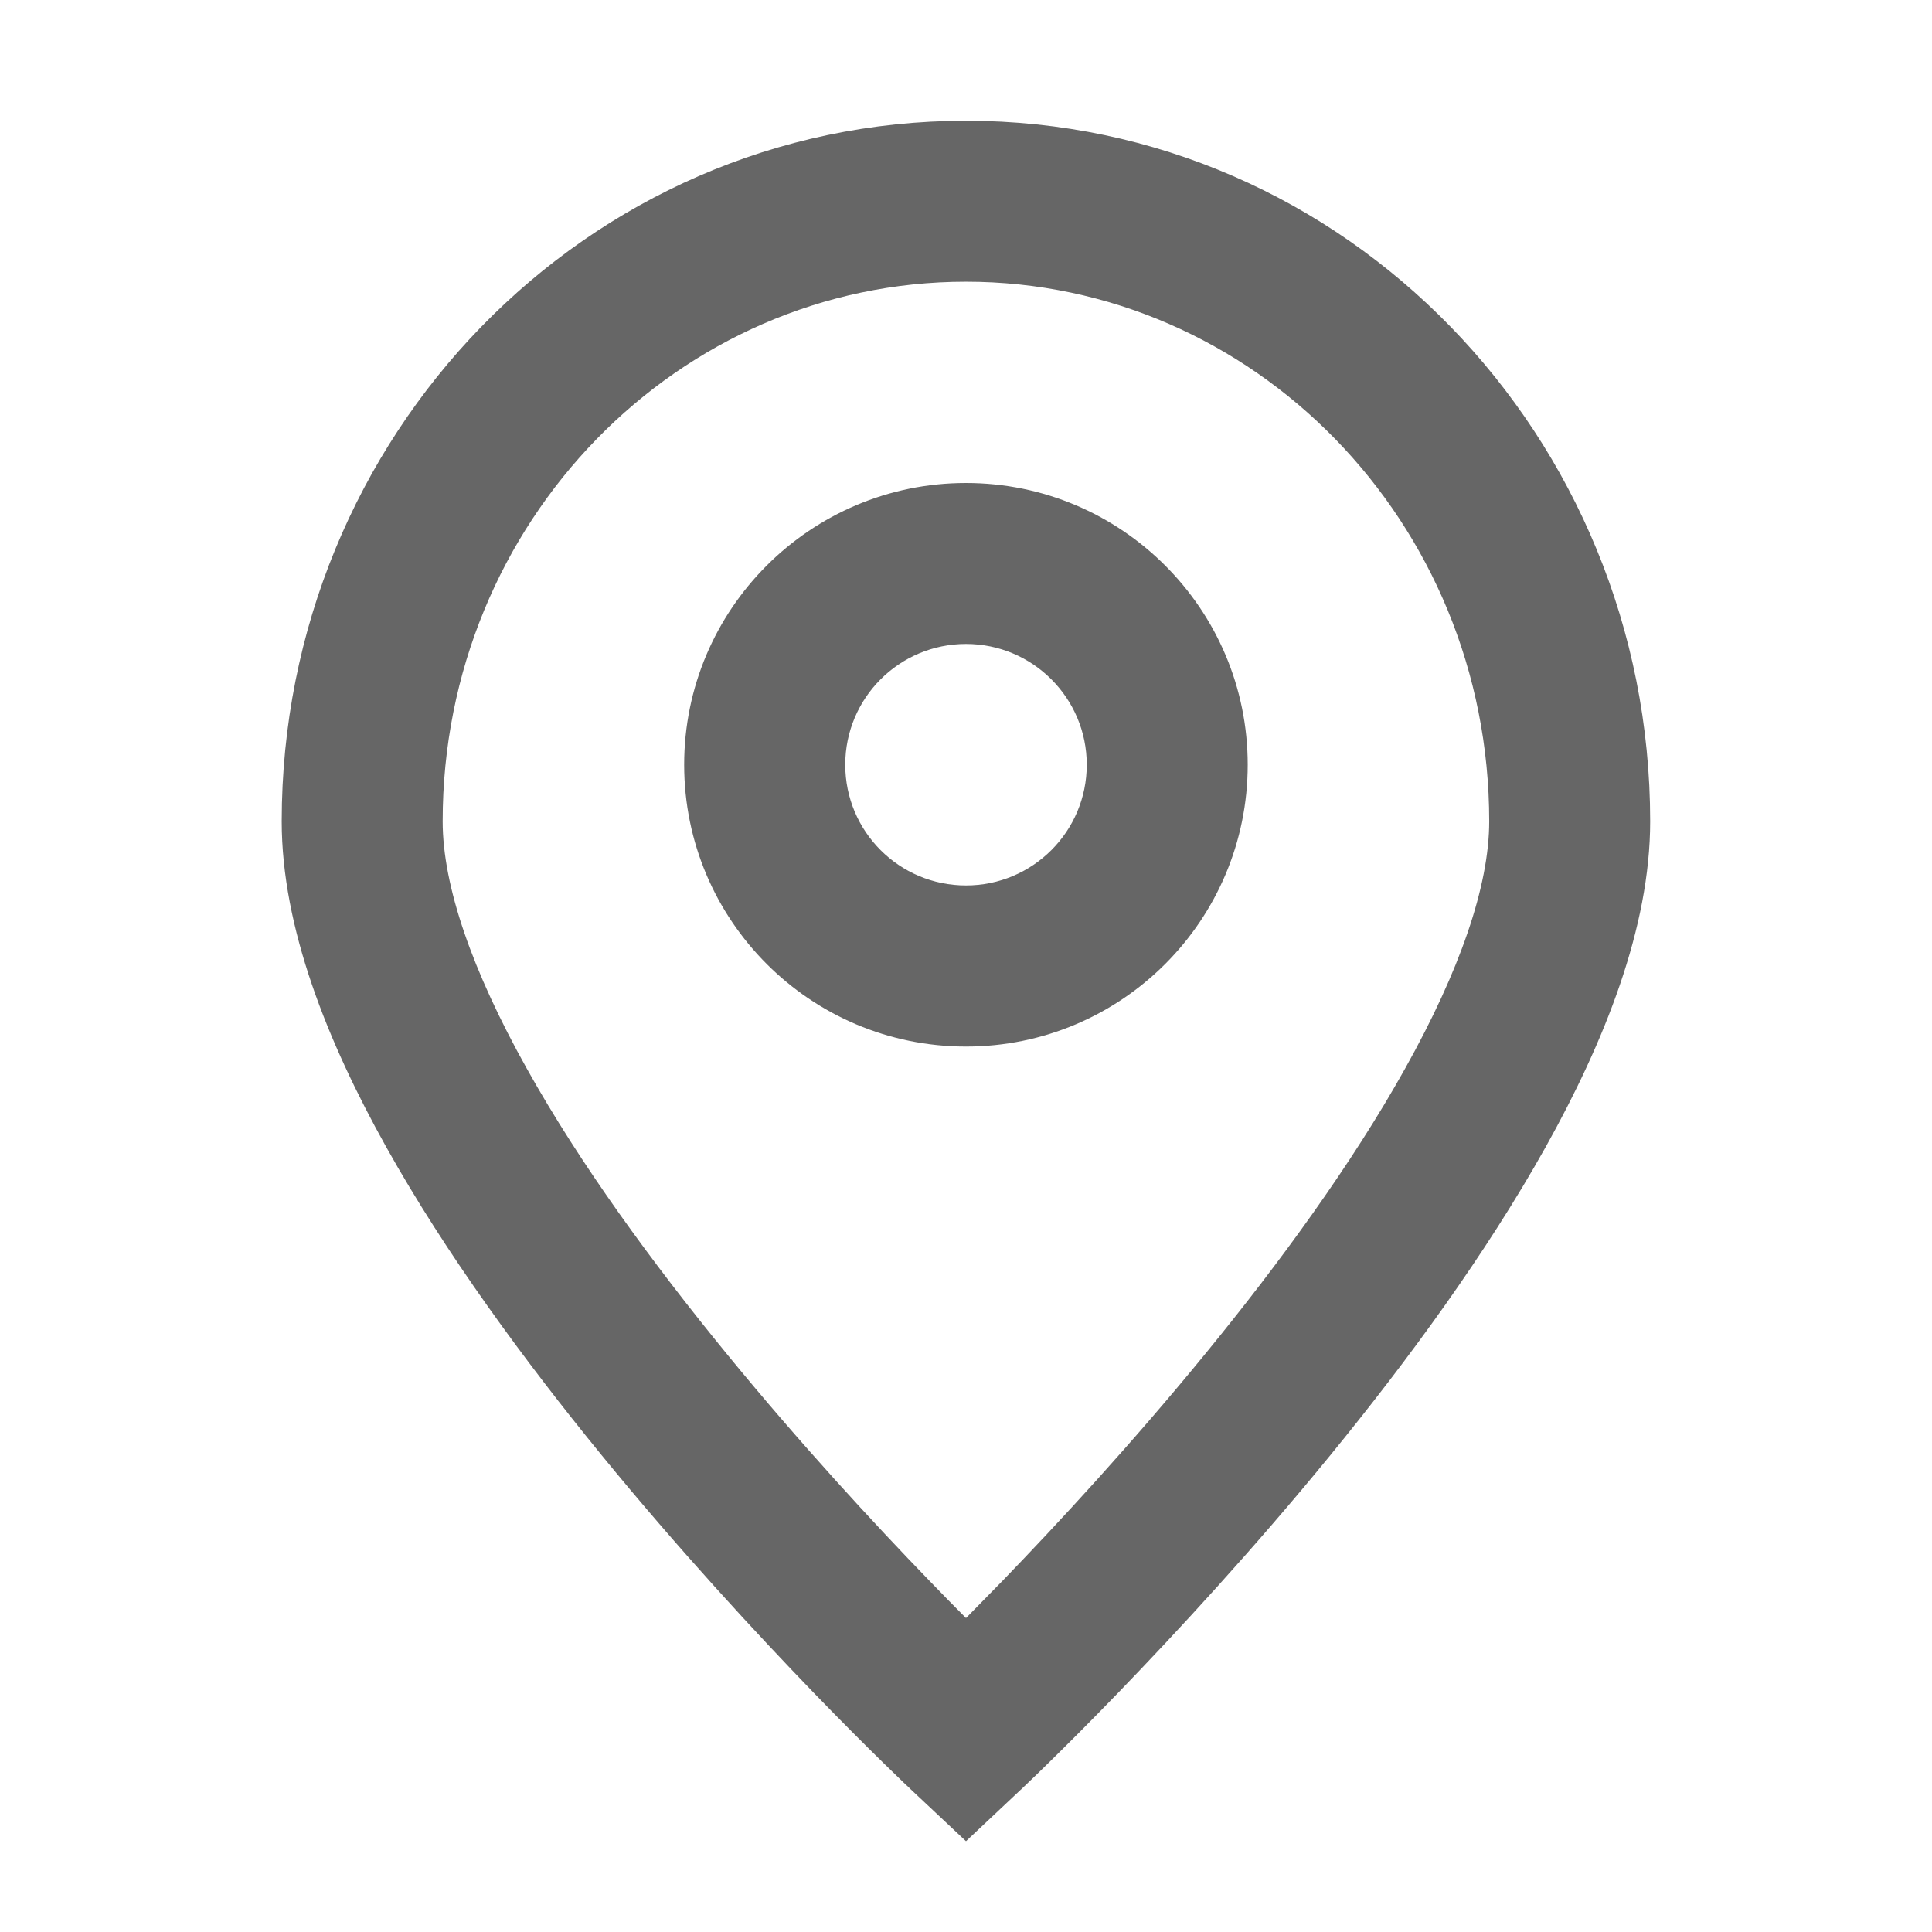 <svg width="16" height="16" viewBox="0 0 16 16" fill="none" xmlns="http://www.w3.org/2000/svg">
<g id="icon-wrapper" clip-path="url(#clip0_915_88478)">
<g id="general/location">
<path id="Vector" fill-rule="evenodd" clip-rule="evenodd" d="M3.666 6.802C3.666 4.317 5.623 2.333 8 2.333C10.376 2.333 12.333 4.317 12.333 6.802C12.333 7.338 12.088 8.042 11.636 8.85C11.194 9.642 10.596 10.461 9.984 11.209C9.374 11.955 8.762 12.616 8.302 13.092C8.191 13.206 8.09 13.309 8 13.4C7.909 13.309 7.808 13.206 7.698 13.092C7.237 12.616 6.626 11.955 6.016 11.209C5.404 10.461 4.805 9.642 4.363 8.85C3.911 8.042 3.666 7.338 3.666 6.802ZM7.543 14.819C7.543 14.819 7.543 14.819 8 14.333C8.456 14.819 8.456 14.819 8.456 14.819L8 15.248L7.543 14.819ZM7.543 14.819L8 14.333L8.456 14.819L8.458 14.818L8.461 14.815L8.473 14.803C8.483 14.794 8.498 14.78 8.517 14.761C8.555 14.725 8.611 14.671 8.681 14.602C8.821 14.465 9.021 14.266 9.26 14.019C9.737 13.525 10.376 12.836 11.016 12.053C11.654 11.273 12.305 10.386 12.8 9.5C13.286 8.63 13.666 7.683 13.666 6.802C13.666 3.614 11.146 1 8 1C4.853 1 2.333 3.614 2.333 6.802C2.333 7.683 2.713 8.63 3.199 9.5C3.694 10.386 4.346 11.273 4.984 12.053C5.624 12.836 6.262 13.525 6.739 14.019C6.978 14.266 7.178 14.465 7.318 14.602C7.389 14.671 7.444 14.725 7.482 14.761L7.502 14.78L7.527 14.803L7.539 14.815L7.542 14.818L7.543 14.819ZM7 6.333C7 5.781 7.447 5.333 8 5.333C8.552 5.333 9 5.781 9 6.333C9 6.886 8.552 7.333 8 7.333C7.447 7.333 7 6.886 7 6.333ZM8 4C6.711 4 5.666 5.045 5.666 6.333C5.666 7.622 6.711 8.667 8 8.667C9.288 8.667 10.333 7.622 10.333 6.333C10.333 5.045 9.288 4 8 4Z" fill="#666666"/>
</g>
</g>
<defs>
<clipPath id="clip0_915_88478">
<rect width="16" height="16" fill="white"/>
</clipPath>
</defs>
</svg>

